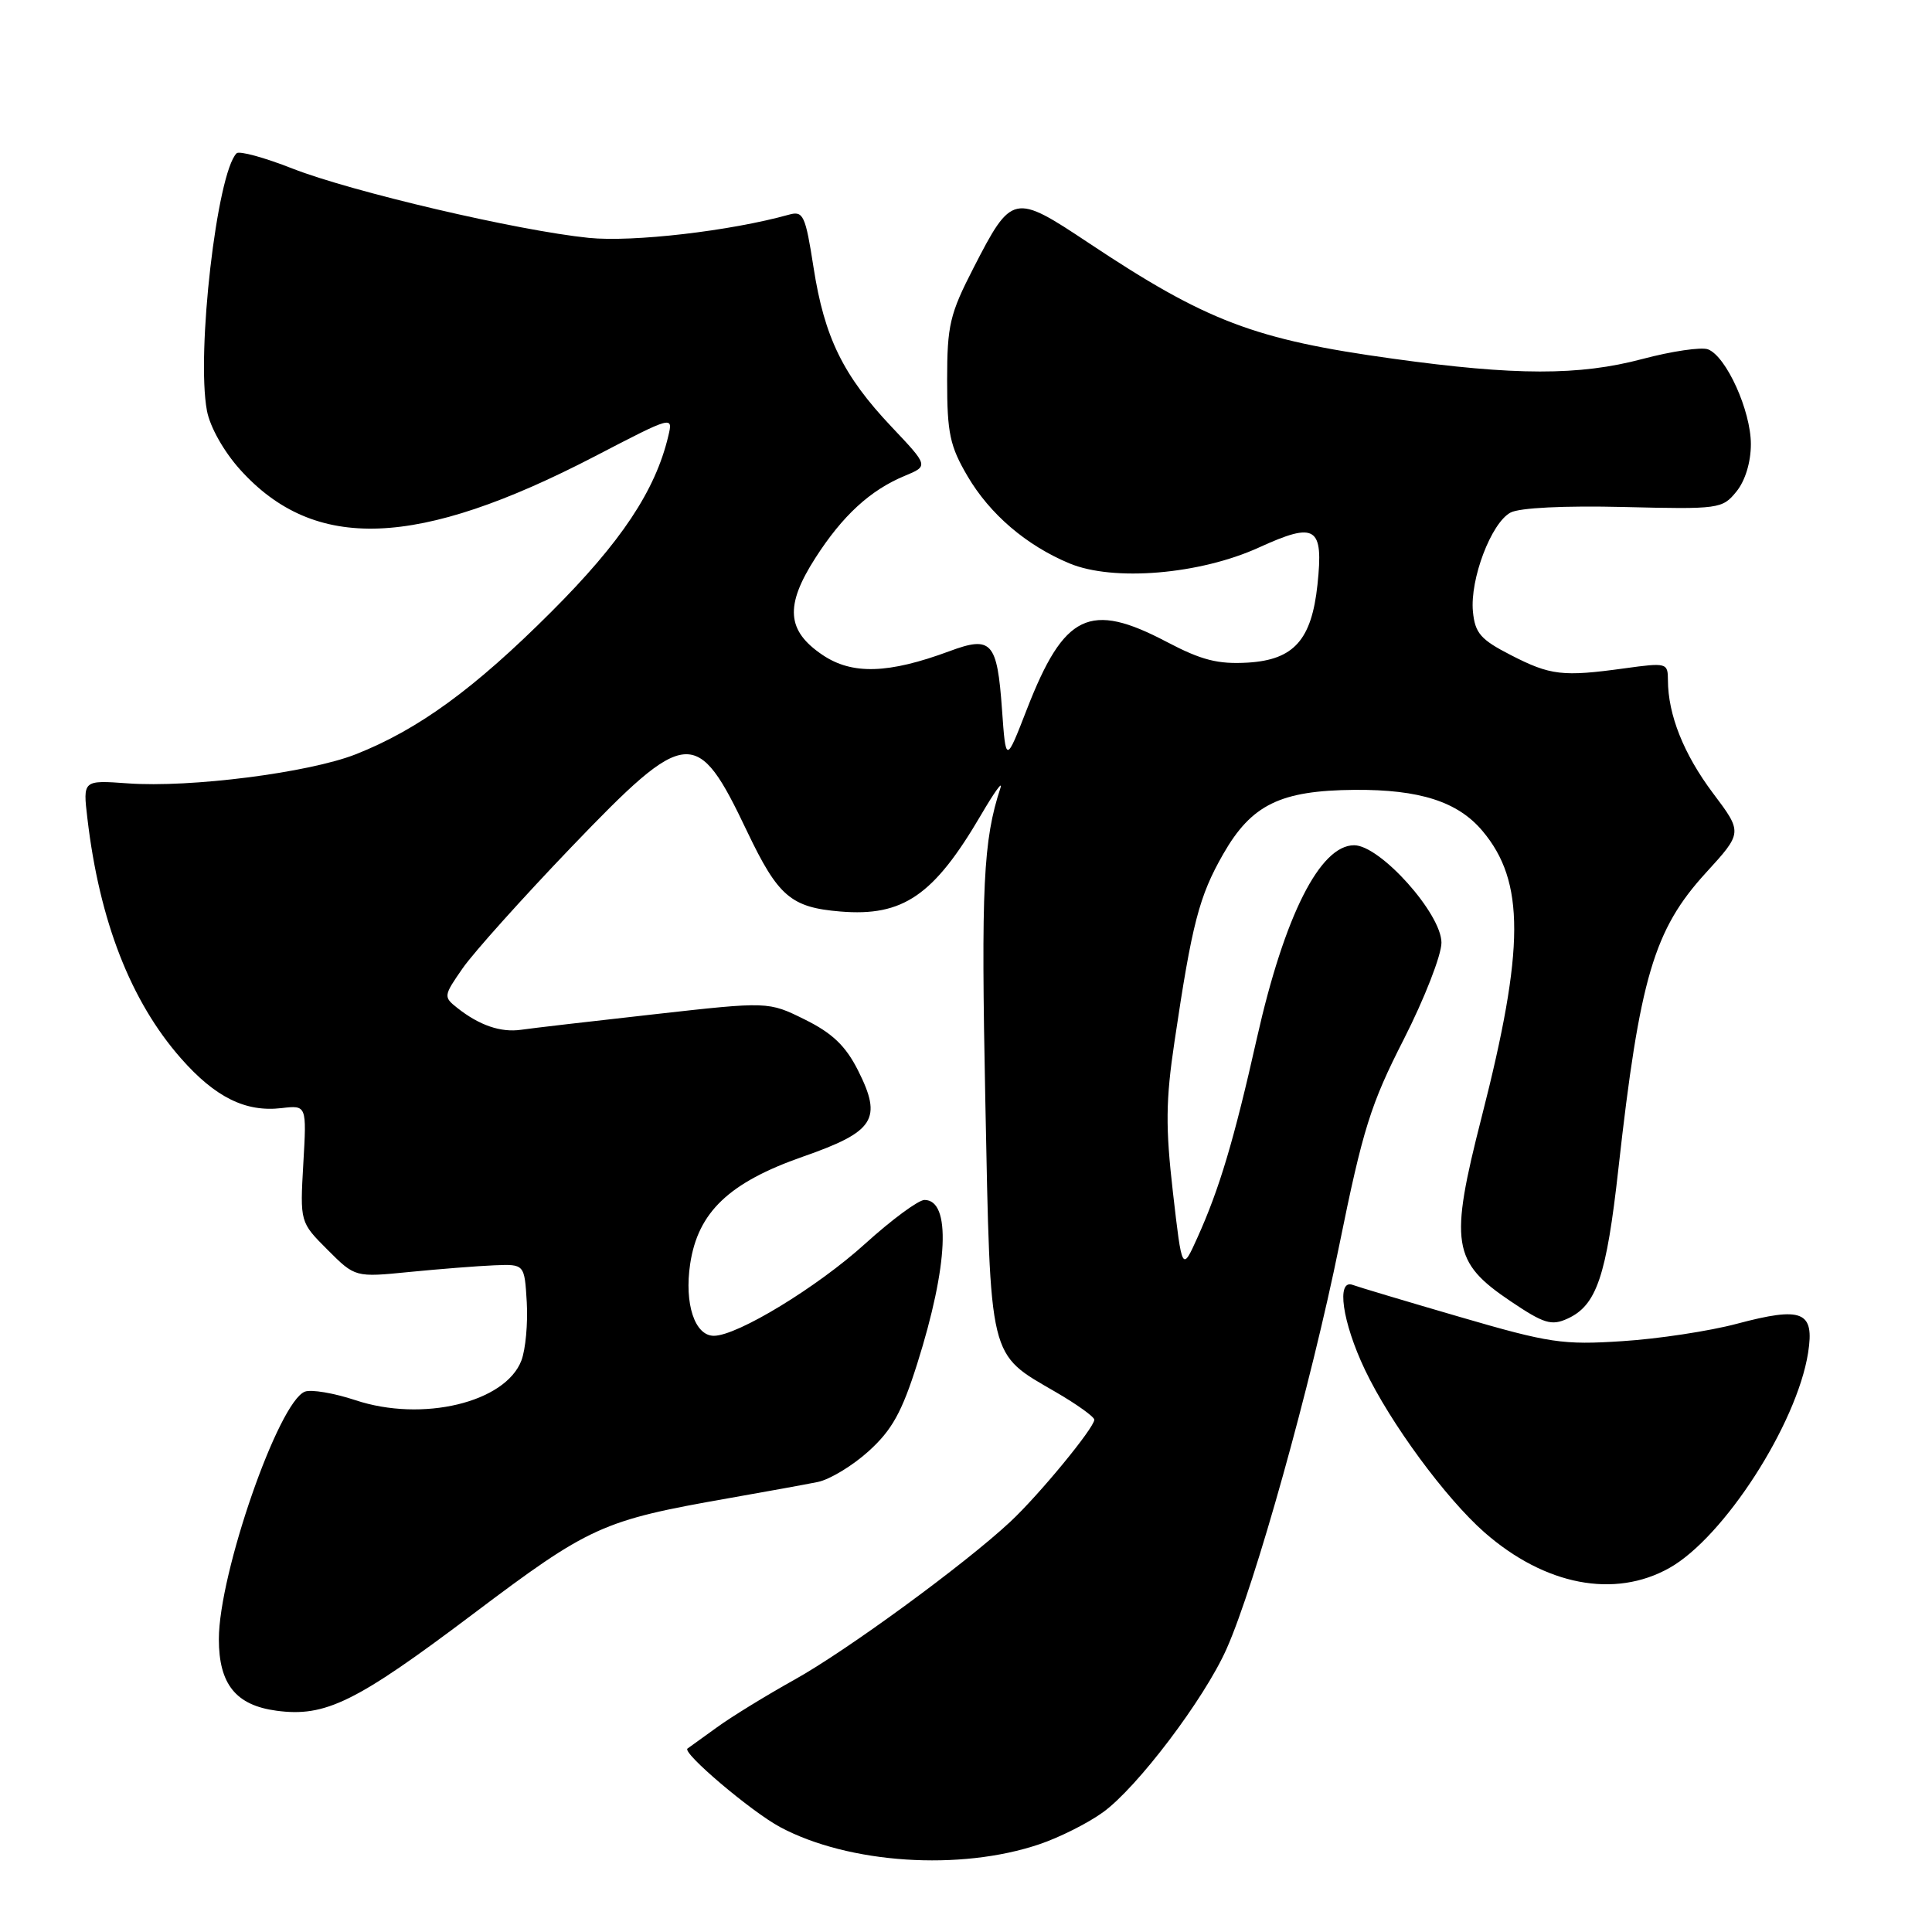 <?xml version="1.0" encoding="UTF-8" standalone="no"?>
<!DOCTYPE svg PUBLIC "-//W3C//DTD SVG 1.1//EN" "http://www.w3.org/Graphics/SVG/1.1/DTD/svg11.dtd" >
<svg xmlns="http://www.w3.org/2000/svg" xmlns:xlink="http://www.w3.org/1999/xlink" version="1.1" viewBox="0 0 256 256">
 <g >
 <path fill="currentColor"
d=" M 137.73 244.37 C 140.35 243.49 144.14 241.59 146.13 240.15 C 150.66 236.90 159.56 225.15 162.52 218.50 C 166.29 210.04 173.73 183.40 177.46 165.00 C 180.58 149.62 181.62 146.31 186.01 137.71 C 188.75 132.32 191.00 126.56 191.00 124.91 C 191.00 121.07 182.88 112.00 179.43 112.00 C 174.91 112.00 170.21 121.31 166.56 137.50 C 163.50 151.12 161.58 157.53 158.66 164.00 C 156.63 168.50 156.63 168.50 155.42 158.00 C 154.43 149.37 154.46 145.81 155.63 138.00 C 157.95 122.36 158.89 118.75 162.08 113.17 C 165.84 106.60 169.66 104.74 179.50 104.66 C 188.12 104.60 193.17 106.22 196.44 110.11 C 202.07 116.80 202.05 125.63 196.33 148.00 C 192.04 164.79 192.42 167.21 200.16 172.42 C 204.57 175.39 205.57 175.70 207.70 174.73 C 211.56 172.97 212.86 169.13 214.45 154.83 C 217.27 129.55 219.16 123.18 226.04 115.65 C 230.91 110.32 230.91 110.32 226.98 105.10 C 223.10 99.93 221.02 94.71 221.01 90.13 C 221.00 87.83 220.85 87.79 215.25 88.56 C 207.06 89.69 205.44 89.50 200.19 86.80 C 196.19 84.75 195.45 83.90 195.17 81.04 C 194.76 76.75 197.59 69.29 200.15 67.92 C 201.34 67.28 207.28 66.99 215.14 67.18 C 227.80 67.49 228.22 67.43 230.08 65.14 C 231.25 63.71 232.00 61.24 232.00 58.85 C 232.00 54.43 228.74 47.22 226.32 46.29 C 225.45 45.96 221.53 46.53 217.62 47.57 C 209.27 49.79 200.80 49.78 184.58 47.53 C 166.20 44.99 159.87 42.58 144.28 32.21 C 134.32 25.58 134.07 25.63 129.00 35.49 C 125.85 41.62 125.50 43.10 125.50 50.40 C 125.50 57.40 125.87 59.12 128.20 63.09 C 131.16 68.13 135.98 72.26 141.70 74.65 C 147.52 77.08 158.99 76.12 166.83 72.54 C 174.37 69.10 175.39 69.76 174.57 77.49 C 173.79 84.80 171.44 87.43 165.34 87.80 C 161.38 88.03 159.21 87.48 154.59 85.05 C 144.38 79.68 141.01 81.30 136.08 93.95 C 133.28 101.16 133.28 101.16 132.77 94.01 C 132.13 85.03 131.39 84.21 125.80 86.29 C 117.73 89.28 112.92 89.43 109.00 86.79 C 104.23 83.58 103.98 80.27 108.03 73.95 C 111.64 68.32 115.32 64.94 119.89 63.05 C 123.04 61.74 123.04 61.74 118.13 56.55 C 111.71 49.76 109.24 44.71 107.80 35.45 C 106.72 28.52 106.44 27.92 104.56 28.44 C 96.80 30.61 83.84 32.11 78.02 31.52 C 68.64 30.57 46.64 25.42 38.74 22.33 C 35.03 20.87 31.70 19.96 31.35 20.31 C 28.74 22.93 25.99 46.79 27.42 54.42 C 27.82 56.57 29.66 59.83 31.81 62.22 C 41.68 73.18 55.31 72.67 78.85 60.45 C 89.18 55.08 89.20 55.08 88.55 57.79 C 86.84 65.01 82.30 71.83 73.06 81.06 C 62.85 91.27 55.44 96.67 47.13 99.95 C 40.93 102.39 25.20 104.40 16.94 103.80 C 10.98 103.37 10.98 103.37 11.58 108.44 C 13.18 122.05 17.32 132.67 23.98 140.24 C 28.52 145.40 32.54 147.39 37.30 146.83 C 40.64 146.44 40.64 146.44 40.19 154.19 C 39.75 161.95 39.75 161.95 43.41 165.61 C 47.06 169.26 47.06 169.26 54.28 168.54 C 58.25 168.15 63.30 167.75 65.50 167.66 C 69.50 167.50 69.50 167.50 69.80 172.56 C 69.96 175.35 69.64 178.82 69.09 180.27 C 66.97 185.84 55.96 188.48 47.09 185.53 C 44.25 184.59 41.24 184.08 40.40 184.40 C 36.91 185.74 29.00 208.49 29.00 217.20 C 29.00 223.16 31.25 225.96 36.64 226.68 C 43.11 227.55 47.16 225.56 62.62 213.91 C 78.15 202.21 79.78 201.47 96.50 198.53 C 101.45 197.66 106.79 196.69 108.36 196.37 C 109.94 196.05 112.97 194.22 115.10 192.29 C 118.19 189.49 119.50 187.14 121.54 180.69 C 125.66 167.65 126.04 159.00 122.50 159.00 C 121.70 159.00 118.16 161.61 114.65 164.79 C 108.29 170.56 97.70 177.00 94.59 177.00 C 92.06 177.00 90.66 172.76 91.45 167.48 C 92.48 160.61 96.61 156.68 106.40 153.26 C 115.90 149.94 116.95 148.30 113.69 141.83 C 112.05 138.58 110.29 136.90 106.66 135.10 C 101.81 132.70 101.81 132.70 86.66 134.40 C 78.32 135.33 70.40 136.25 69.05 136.45 C 66.35 136.84 63.51 135.86 60.60 133.56 C 58.74 132.09 58.76 131.96 61.32 128.28 C 62.77 126.20 69.25 118.98 75.72 112.23 C 91.05 96.26 92.33 96.15 99.00 110.18 C 103.10 118.77 104.80 120.24 111.35 120.78 C 119.65 121.47 123.73 118.67 129.98 108.00 C 131.75 104.97 132.91 103.36 132.56 104.42 C 130.28 111.35 129.99 117.47 130.56 145.84 C 131.26 180.62 130.94 179.25 139.90 184.46 C 142.71 186.09 145.00 187.74 145.00 188.12 C 145.00 189.19 137.66 198.11 133.87 201.64 C 127.83 207.28 112.15 218.75 105.25 222.58 C 101.54 224.65 96.92 227.48 95.00 228.88 C 93.08 230.27 91.32 231.54 91.10 231.69 C 90.32 232.23 99.57 240.07 103.39 242.11 C 112.48 246.96 127.23 247.93 137.73 244.37 Z  M 221.21 207.76 C 228.42 203.71 238.08 188.73 239.58 179.27 C 240.45 173.75 238.85 173.09 230.13 175.41 C 226.53 176.37 219.71 177.41 214.97 177.71 C 207.08 178.23 205.29 177.96 193.43 174.50 C 186.32 172.43 179.94 170.52 179.25 170.26 C 177.03 169.42 177.86 175.20 180.86 181.50 C 184.23 188.57 191.54 198.51 196.70 203.05 C 204.71 210.07 213.94 211.85 221.21 207.76 Z "/>
</g>
</svg>